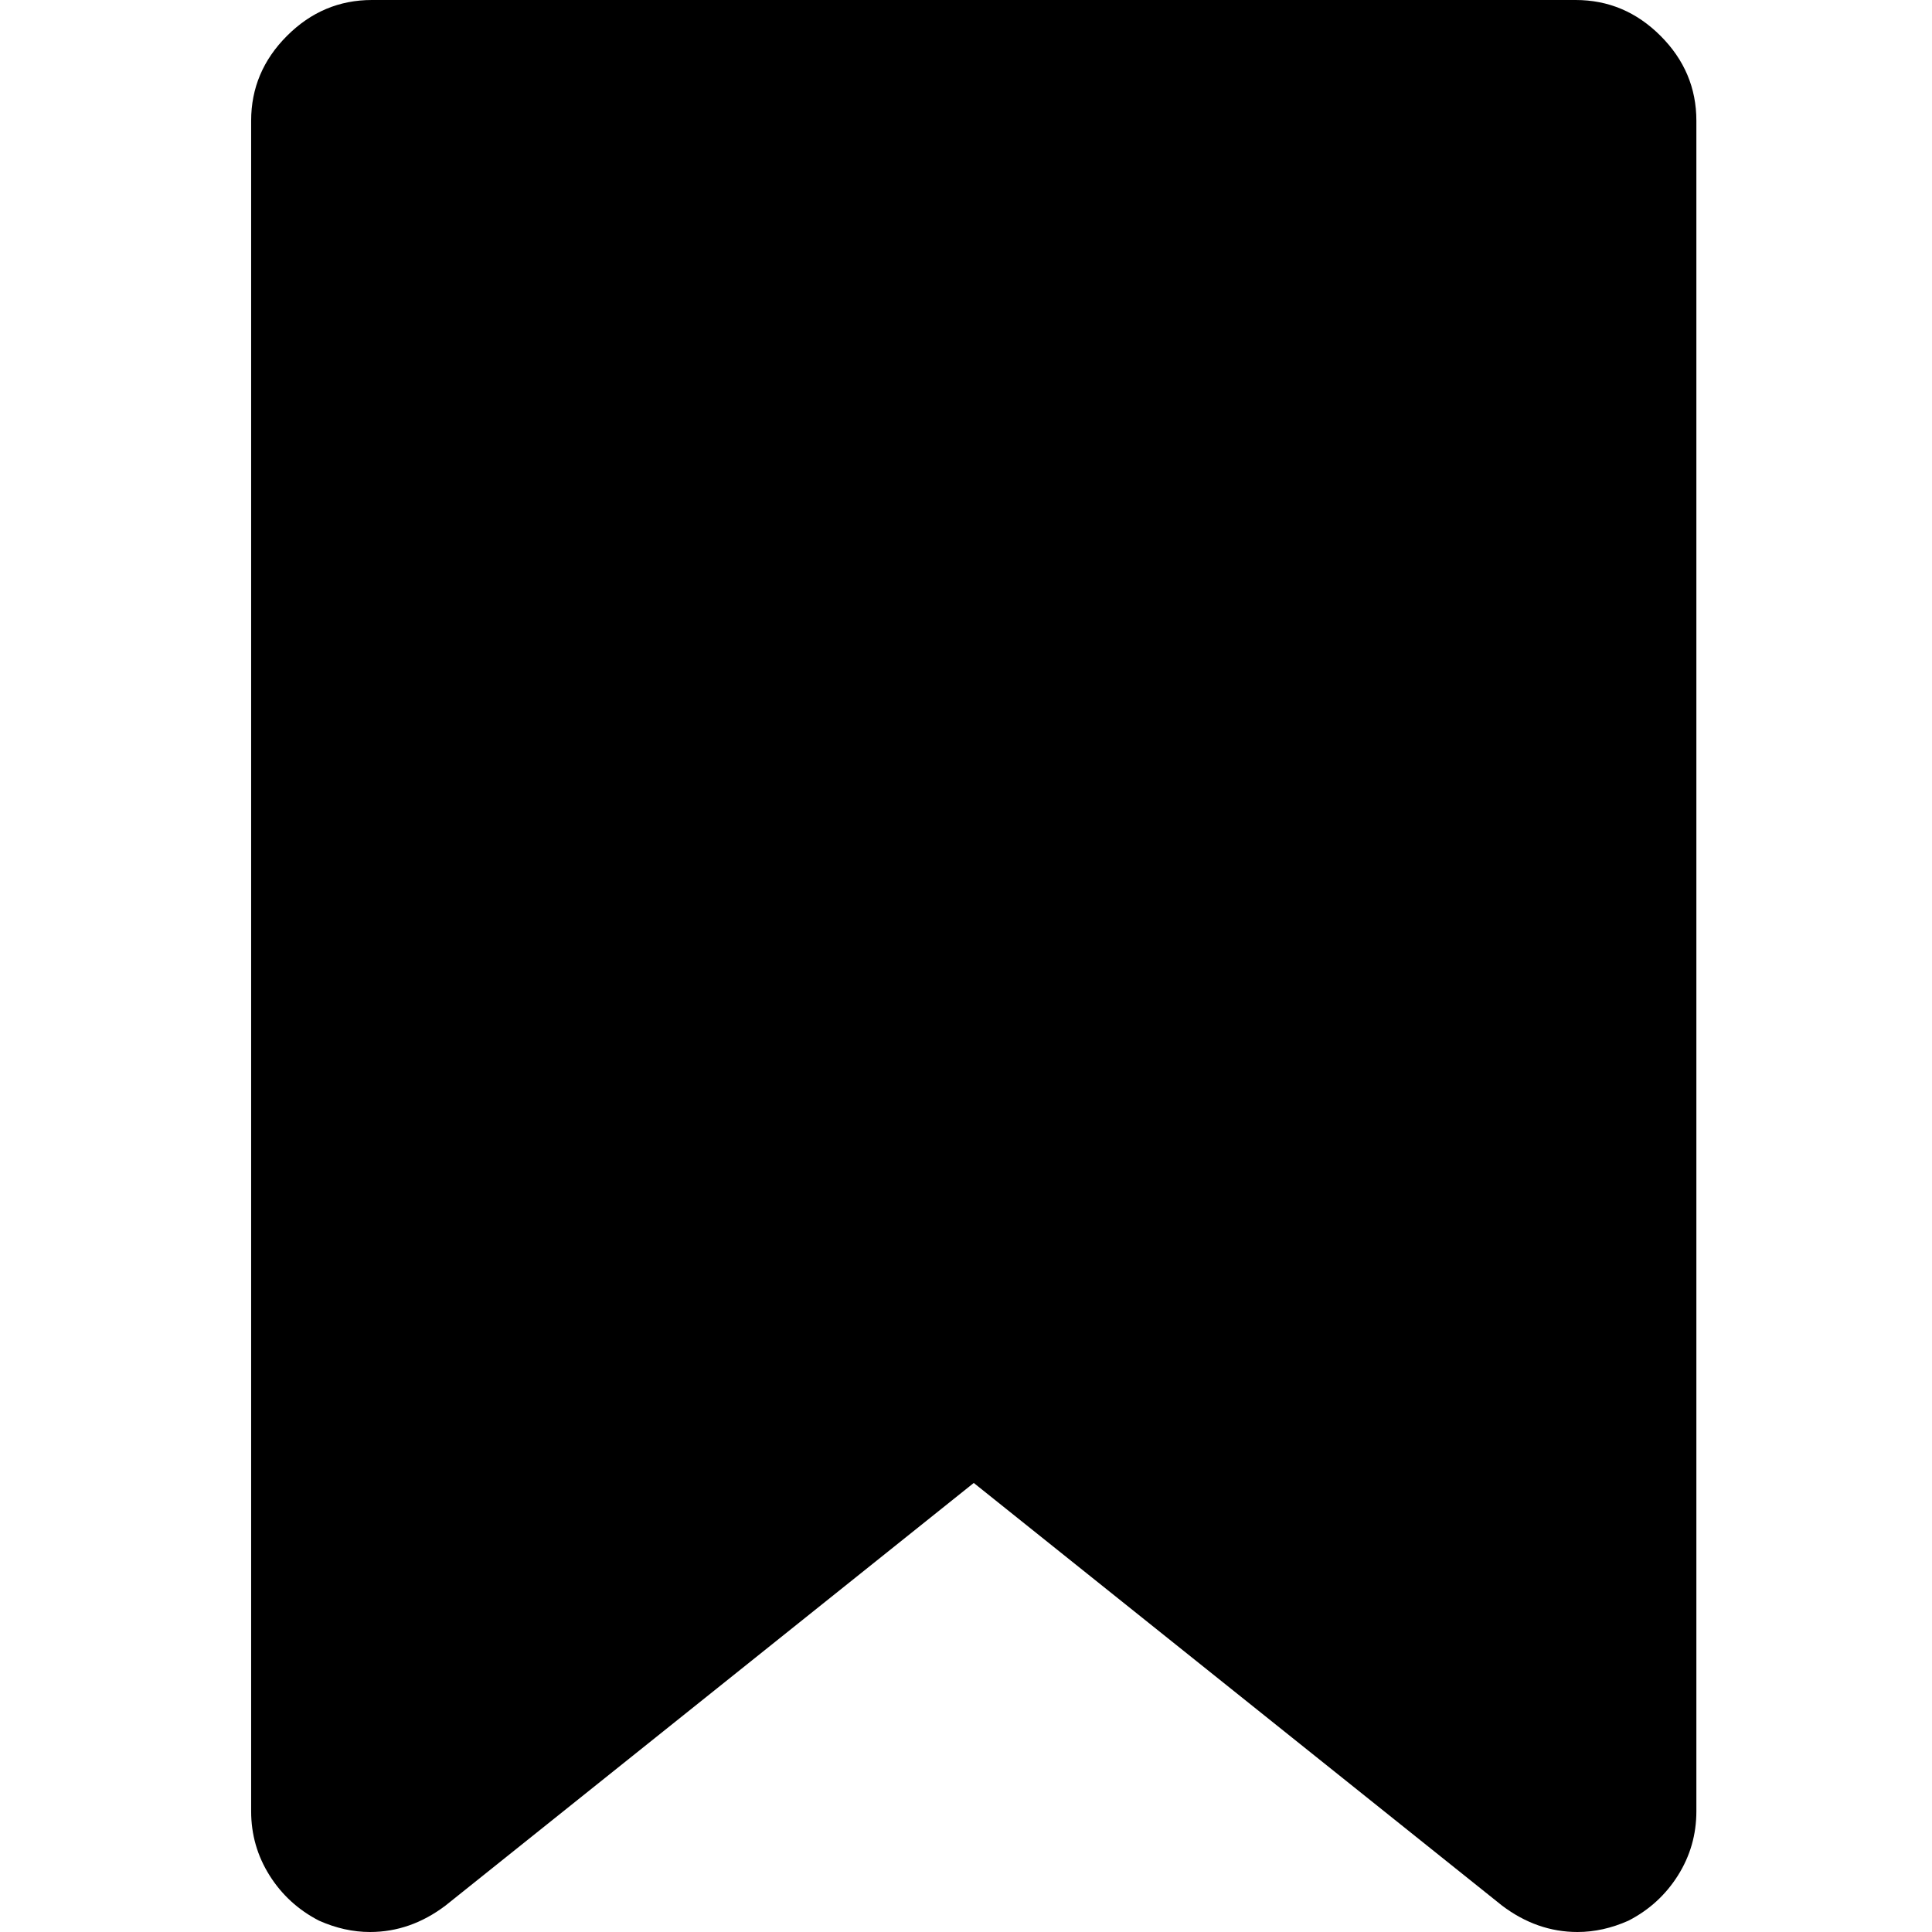 <?xml version="1.0" encoding="UTF-8"?>
<svg width="100px" height="100px" viewBox="0 0 100 100" version="1.1"
    xmlns="http://www.w3.org/2000/svg"
    xmlns:xlink="http://www.w3.org/1999/xlink">
    <title>bookmark</title>
    <g id="bookmark" stroke="none" stroke-width="1" fill="none" fill-rule="evenodd">
        <path d="M81.75,100 L81.555,100 C83.247,100 84.712,99.382 85.949,98.145 C87.186,96.908 87.805,95.443 87.805,93.75 L87.805,6.25 C87.805,5.046 87.487,3.939 86.853,2.93 C86.218,1.921 85.363,1.139 84.289,0.586 C83.41,0.195 82.531,0 81.652,0 C80.253,0 78.951,0.456 77.746,1.367 L50.402,23.242 L23.059,1.367 C21.854,0.456 20.552,0 19.152,0 C18.273,0 17.395,0.195 16.516,0.586 C15.441,1.139 14.587,1.921 13.952,2.93 C13.317,3.939 13,5.046 13,6.25 L13,93.75 C13,95.443 13.618,96.908 14.855,98.145 C16.092,99.382 17.557,100 19.25,100 L81.75,100 Z" id="Path" fill="currentColor" fill-rule="nonzero" transform="translate(50.402, 50) rotate(180) translate(-50.402, -50) "></path>
    </g>
</svg>
